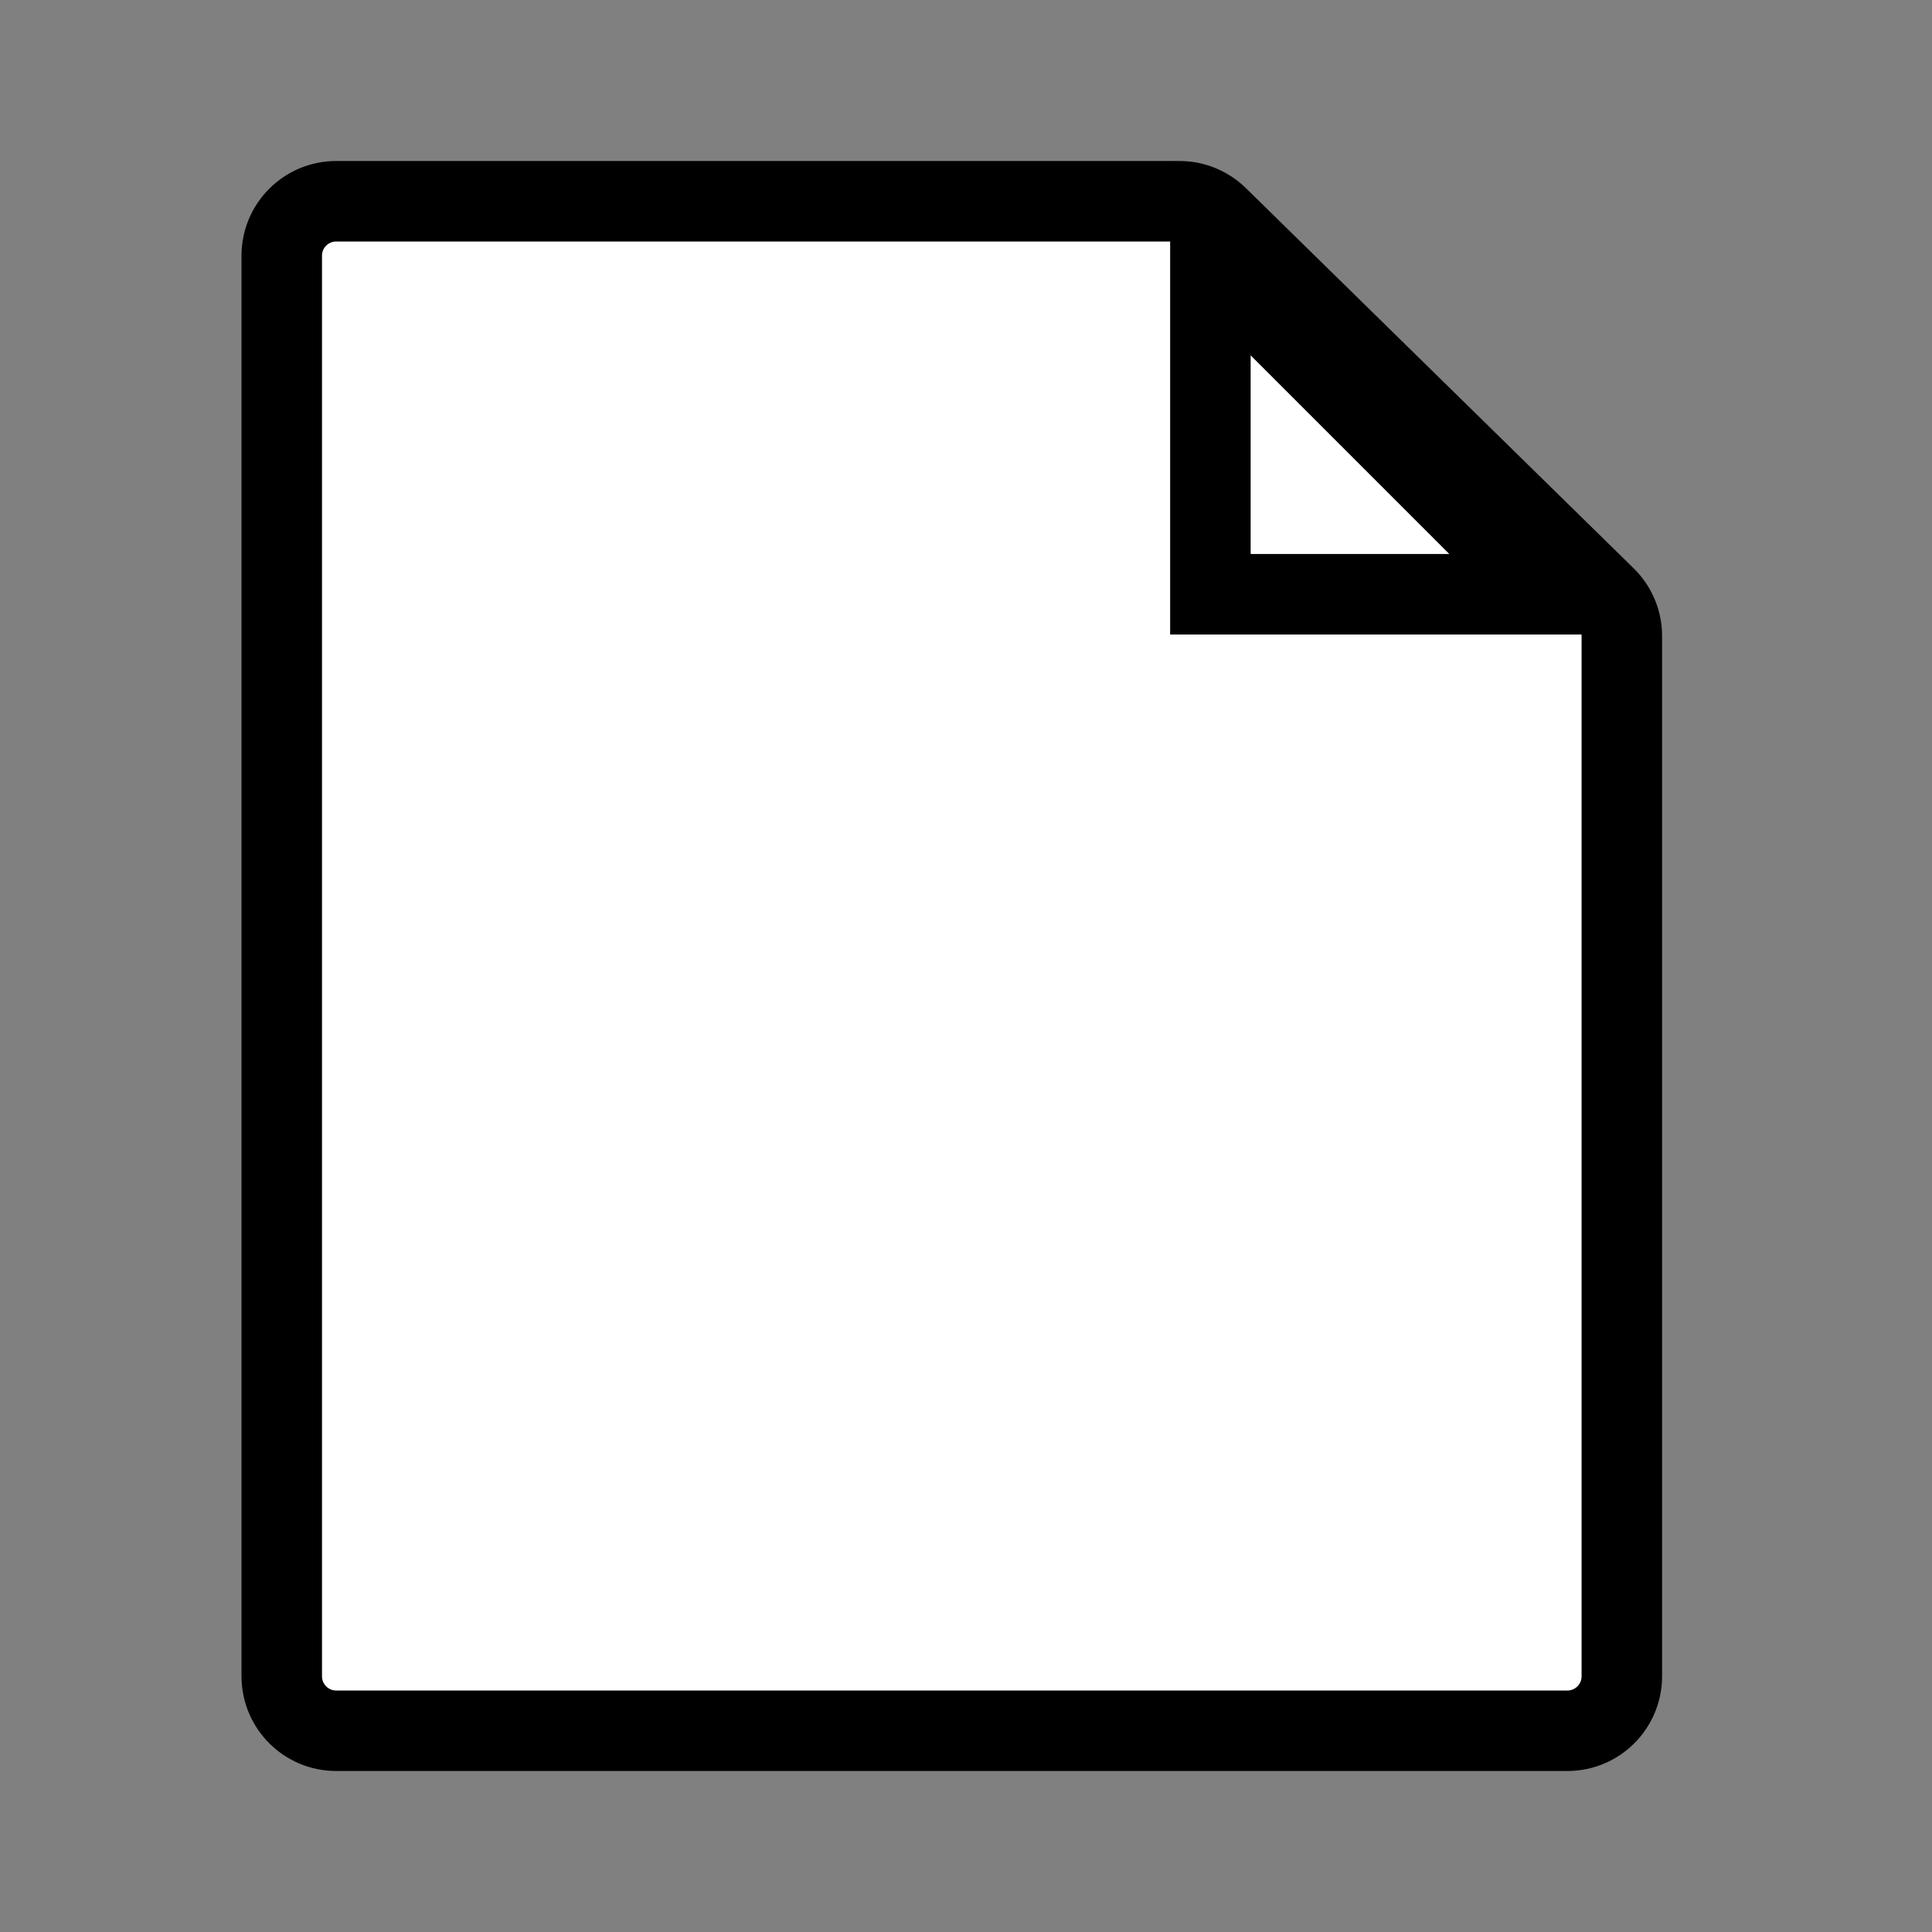 <svg width="24" height="24" viewBox="0 0 24 24" fill="none" xmlns="http://www.w3.org/2000/svg">
<rect x="0" y="0" width="24" height="24" fill="#808080" stroke="none"/>
<path d="M20.147 7.9V20.823C20.147 21.197 19.844 21.5 19.471 21.5H4.176C3.803 21.5 3.5 21.197 3.5 20.823V3.176C3.5 2.803 3.803 2.5 4.176 2.5H14.652C14.829 2.5 14.999 2.569 15.126 2.693L19.944 7.417C20.074 7.544 20.147 7.718 20.147 7.9Z" fill="white" stroke="black"/>
<path d="M15.036 3.207L19.211 7.382H15.036V3.207Z" fill="white" stroke="black"/>
</svg>
